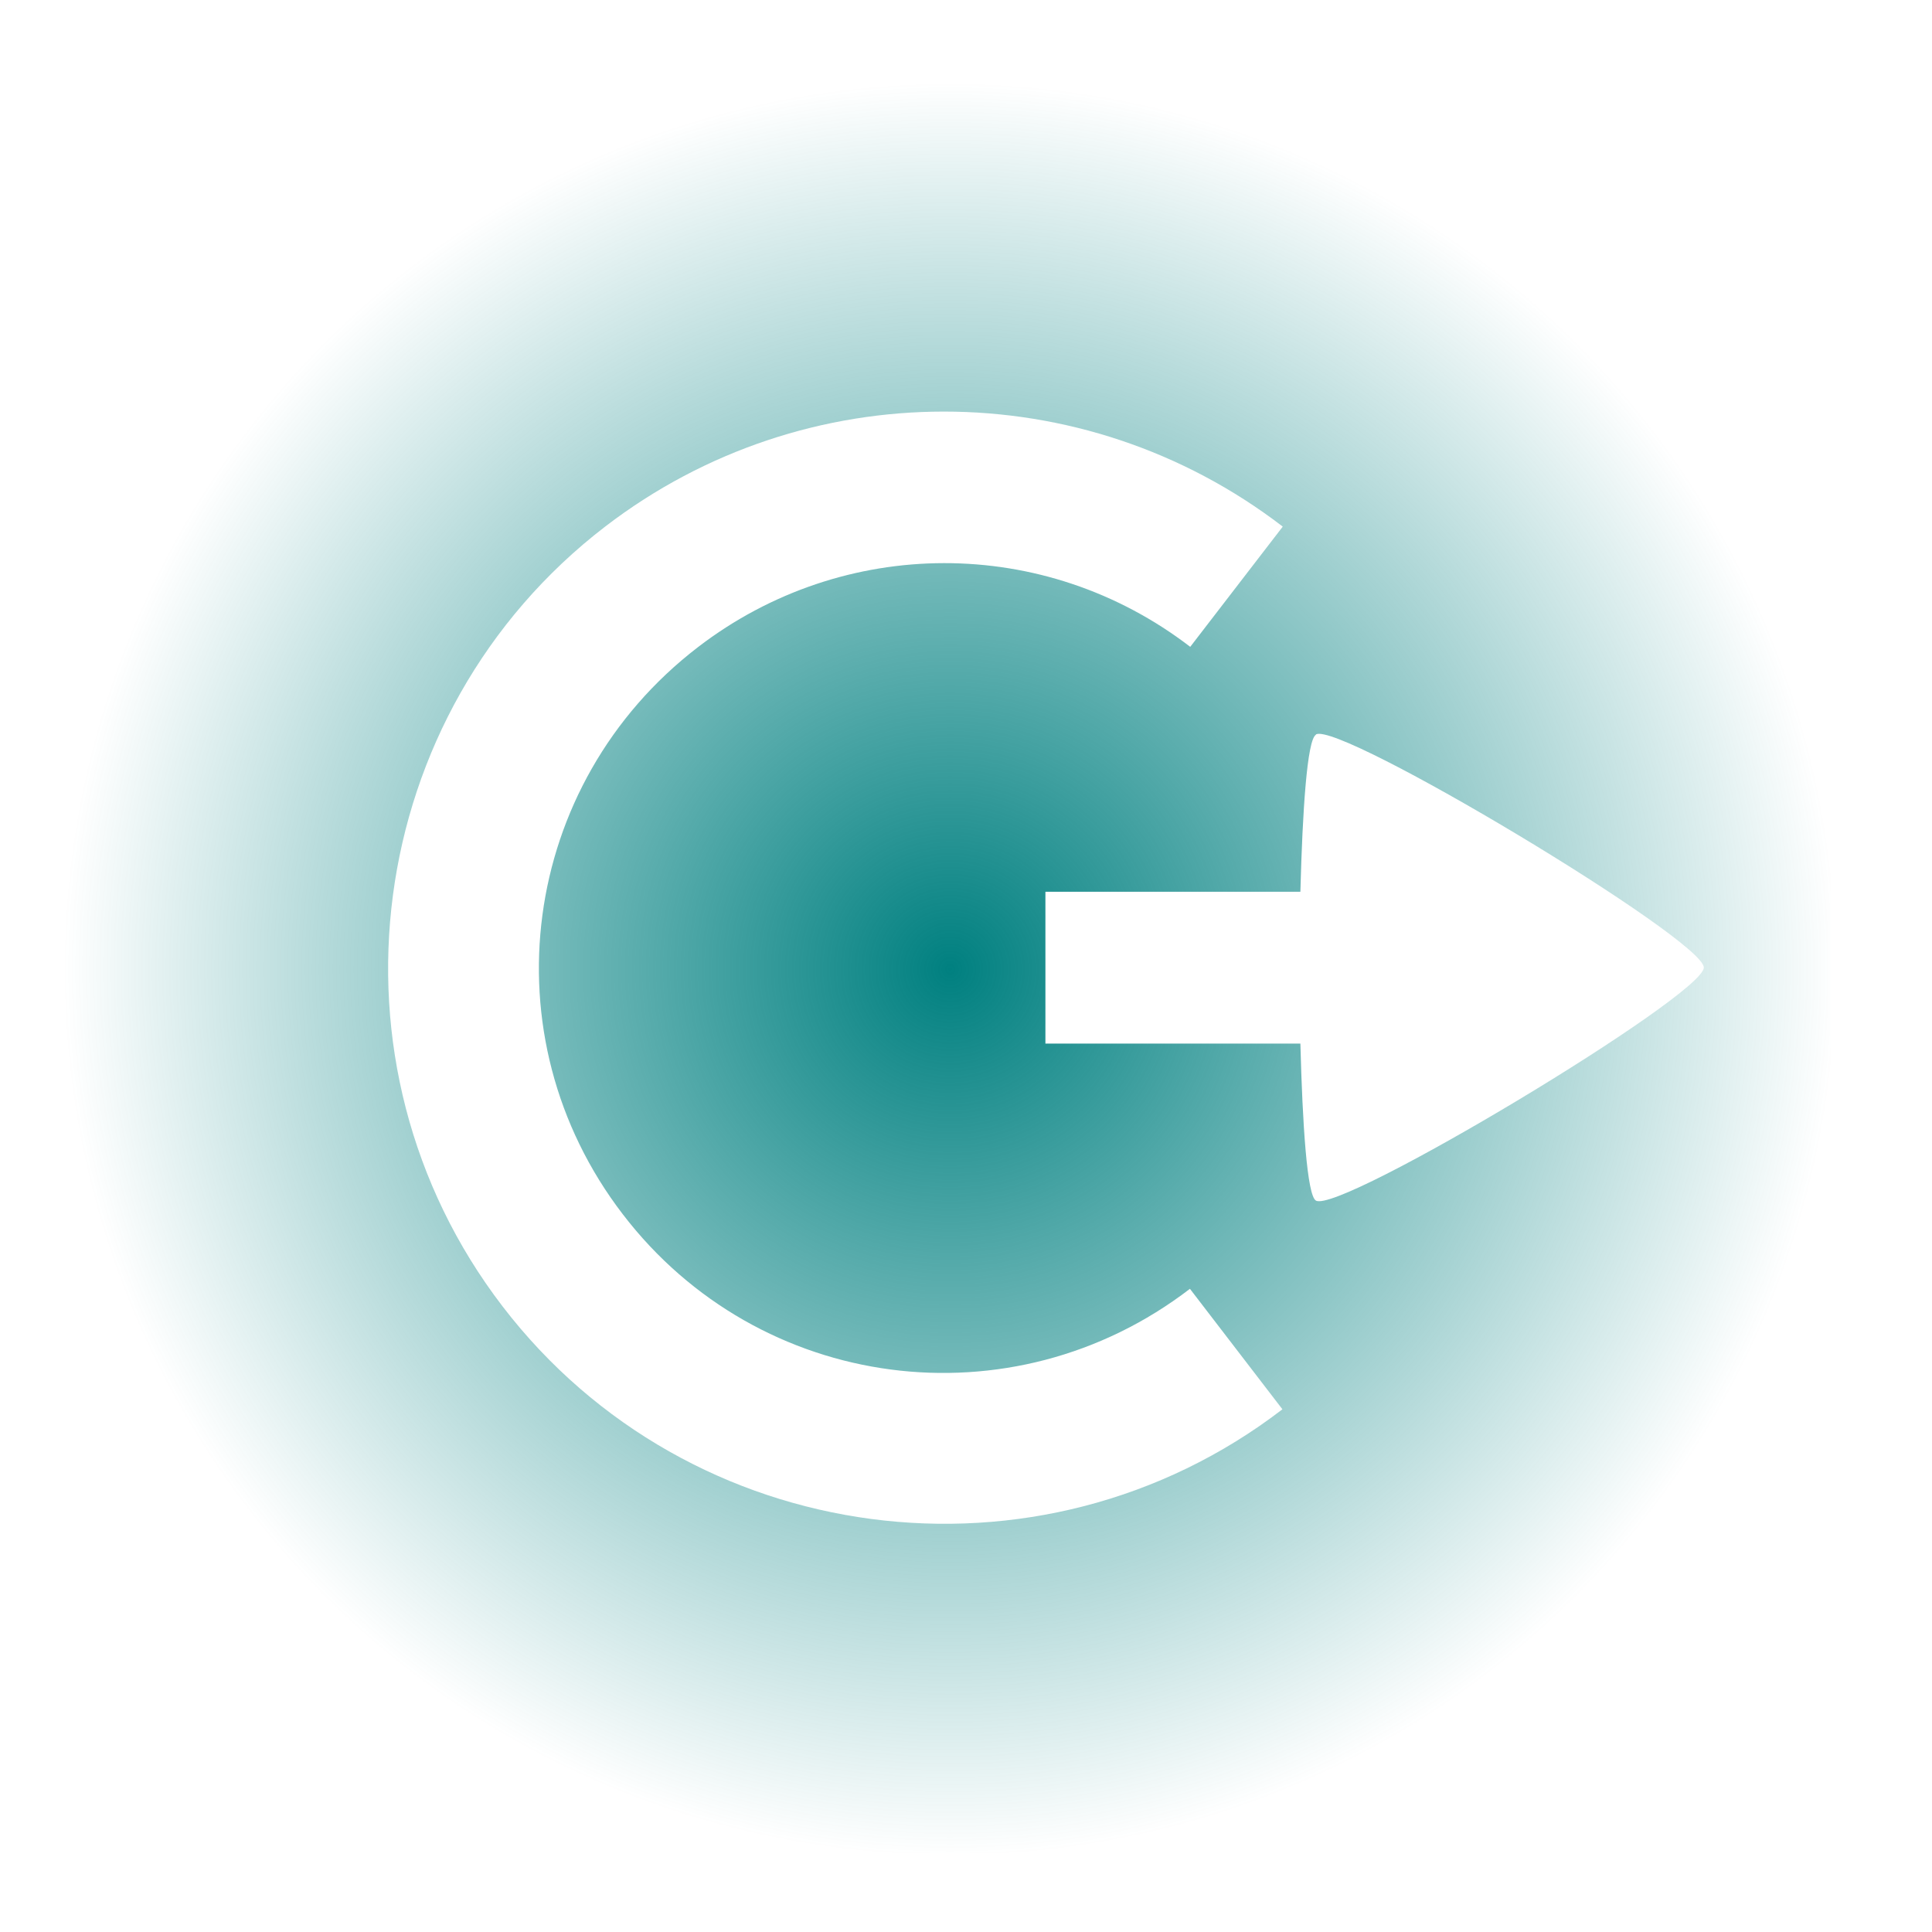 <?xml version="1.0" encoding="UTF-8" standalone="no"?>
<!-- Created with Inkscape (http://www.inkscape.org/) -->

<svg
   xmlns:dc="http://purl.org/dc/elements/1.1/"
   xmlns:cc="http://creativecommons.org/ns#"
   xmlns:rdf="http://www.w3.org/1999/02/22-rdf-syntax-ns#"
   xmlns:svg="http://www.w3.org/2000/svg"
   xmlns="http://www.w3.org/2000/svg"
   xmlns:xlink="http://www.w3.org/1999/xlink"
   xmlns:sodipodi="http://sodipodi.sourceforge.net/DTD/sodipodi-0.dtd"
   xmlns:inkscape="http://www.inkscape.org/namespaces/inkscape"
   width="6.35mm"
   height="6.35mm"
   viewBox="0 0 6.35 6.35"
   version="1.1"
   id="svg938"
   inkscape:version="0.92.4 (5da689c313, 2019-01-14)"
   sodipodi:docname="system-log-out.svg">
  <defs
     id="defs932">
    <radialGradient
       gradientTransform="matrix(0.265,0,0,0.265,82.956,145.776)"
       inkscape:collect="always"
       xlink:href="#linearGradient892"
       id="radialGradient894"
       cx="42"
       cy="12"
       fx="42"
       fy="12"
       r="11"
       gradientUnits="userSpaceOnUse" />
    <linearGradient
       inkscape:collect="always"
       id="linearGradient892">
      <stop
         style="stop-color:#008080;stop-opacity:1;"
         offset="0"
         id="stop888" />
      <stop
         style="stop-color:#008080;stop-opacity:0;"
         offset="1"
         id="stop890" />
    </linearGradient>
  </defs>
  <sodipodi:namedview
     id="base"
     pagecolor="#ffffff"
     bordercolor="#666666"
     borderopacity="1.0"
     inkscape:pageopacity="0.0"
     inkscape:pageshadow="2"
     inkscape:zoom="11.2"
     inkscape:cx="3.9346583"
     inkscape:cy="9.9635178"
     inkscape:document-units="mm"
     inkscape:current-layer="layer1"
     showgrid="false"
     inkscape:window-width="1920"
     inkscape:window-height="1028"
     inkscape:window-x="0"
     inkscape:window-y="0"
     inkscape:window-maximized="1" />
  <g
     inkscape:label="Layer 1"
     inkscape:groupmode="layer"
     id="layer1"
     transform="translate(-90.963,-145.77)">
    <rect
       y="145.77"
       x="90.963"
       height="6.35"
       width="6.35"
       id="rect4570-7"
       style="color:#000000;display:inline;overflow:visible;visibility:visible;opacity:0.01;fill:#000000;fill-opacity:0.004;stroke:none;stroke-width:1.323;marker:none;enable-background:accumulate" />
    <path
       inkscape:connector-curvature="0"
       d="m 91.952,146.041 h 4.233 c 0.529,0 0.794,0.265 0.794,0.794 v 4.233 c 0,0.529 -0.265,0.794 -0.794,0.794 h -4.233 c -0.529,0 -0.794,-0.265 -0.794,-0.794 v -4.233 c 0,-0.529 0.265,-0.794 0.794,-0.794 z m 3.226,1.459 c -0.656,-0.503 -1.569,-0.503 -2.225,0 -0.799,0.613 -0.951,1.765 -0.338,2.564 0.613,0.799 1.764,0.951 2.563,0.338 l -0.304,-0.396 c -0.585,0.449 -1.416,0.34 -1.864,-0.245 -0.449,-0.585 -0.338,-1.415 0.247,-1.864 0.478,-0.367 1.139,-0.369 1.618,-0.001 l 0.304,-0.395 z m 0.11,0.685 c -0.029,0.017 -0.044,0.251 -0.051,0.516 h -0.838 v 0.499 h 0.838 c 0.007,0.266 0.022,0.499 0.051,0.516 0.077,0.046 1.275,-0.674 1.275,-0.766 0,-0.092 -1.199,-0.812 -1.275,-0.766 z"
       style="color:#000000;display:inline;overflow:visible;visibility:visible;fill:url(#radialGradient894);fill-opacity:1;fill-rule:evenodd;stroke:none;stroke-width:2.381;marker:none;enable-background:accumulate"
       id="rect4747-6-8" />
  </g>
</svg>
